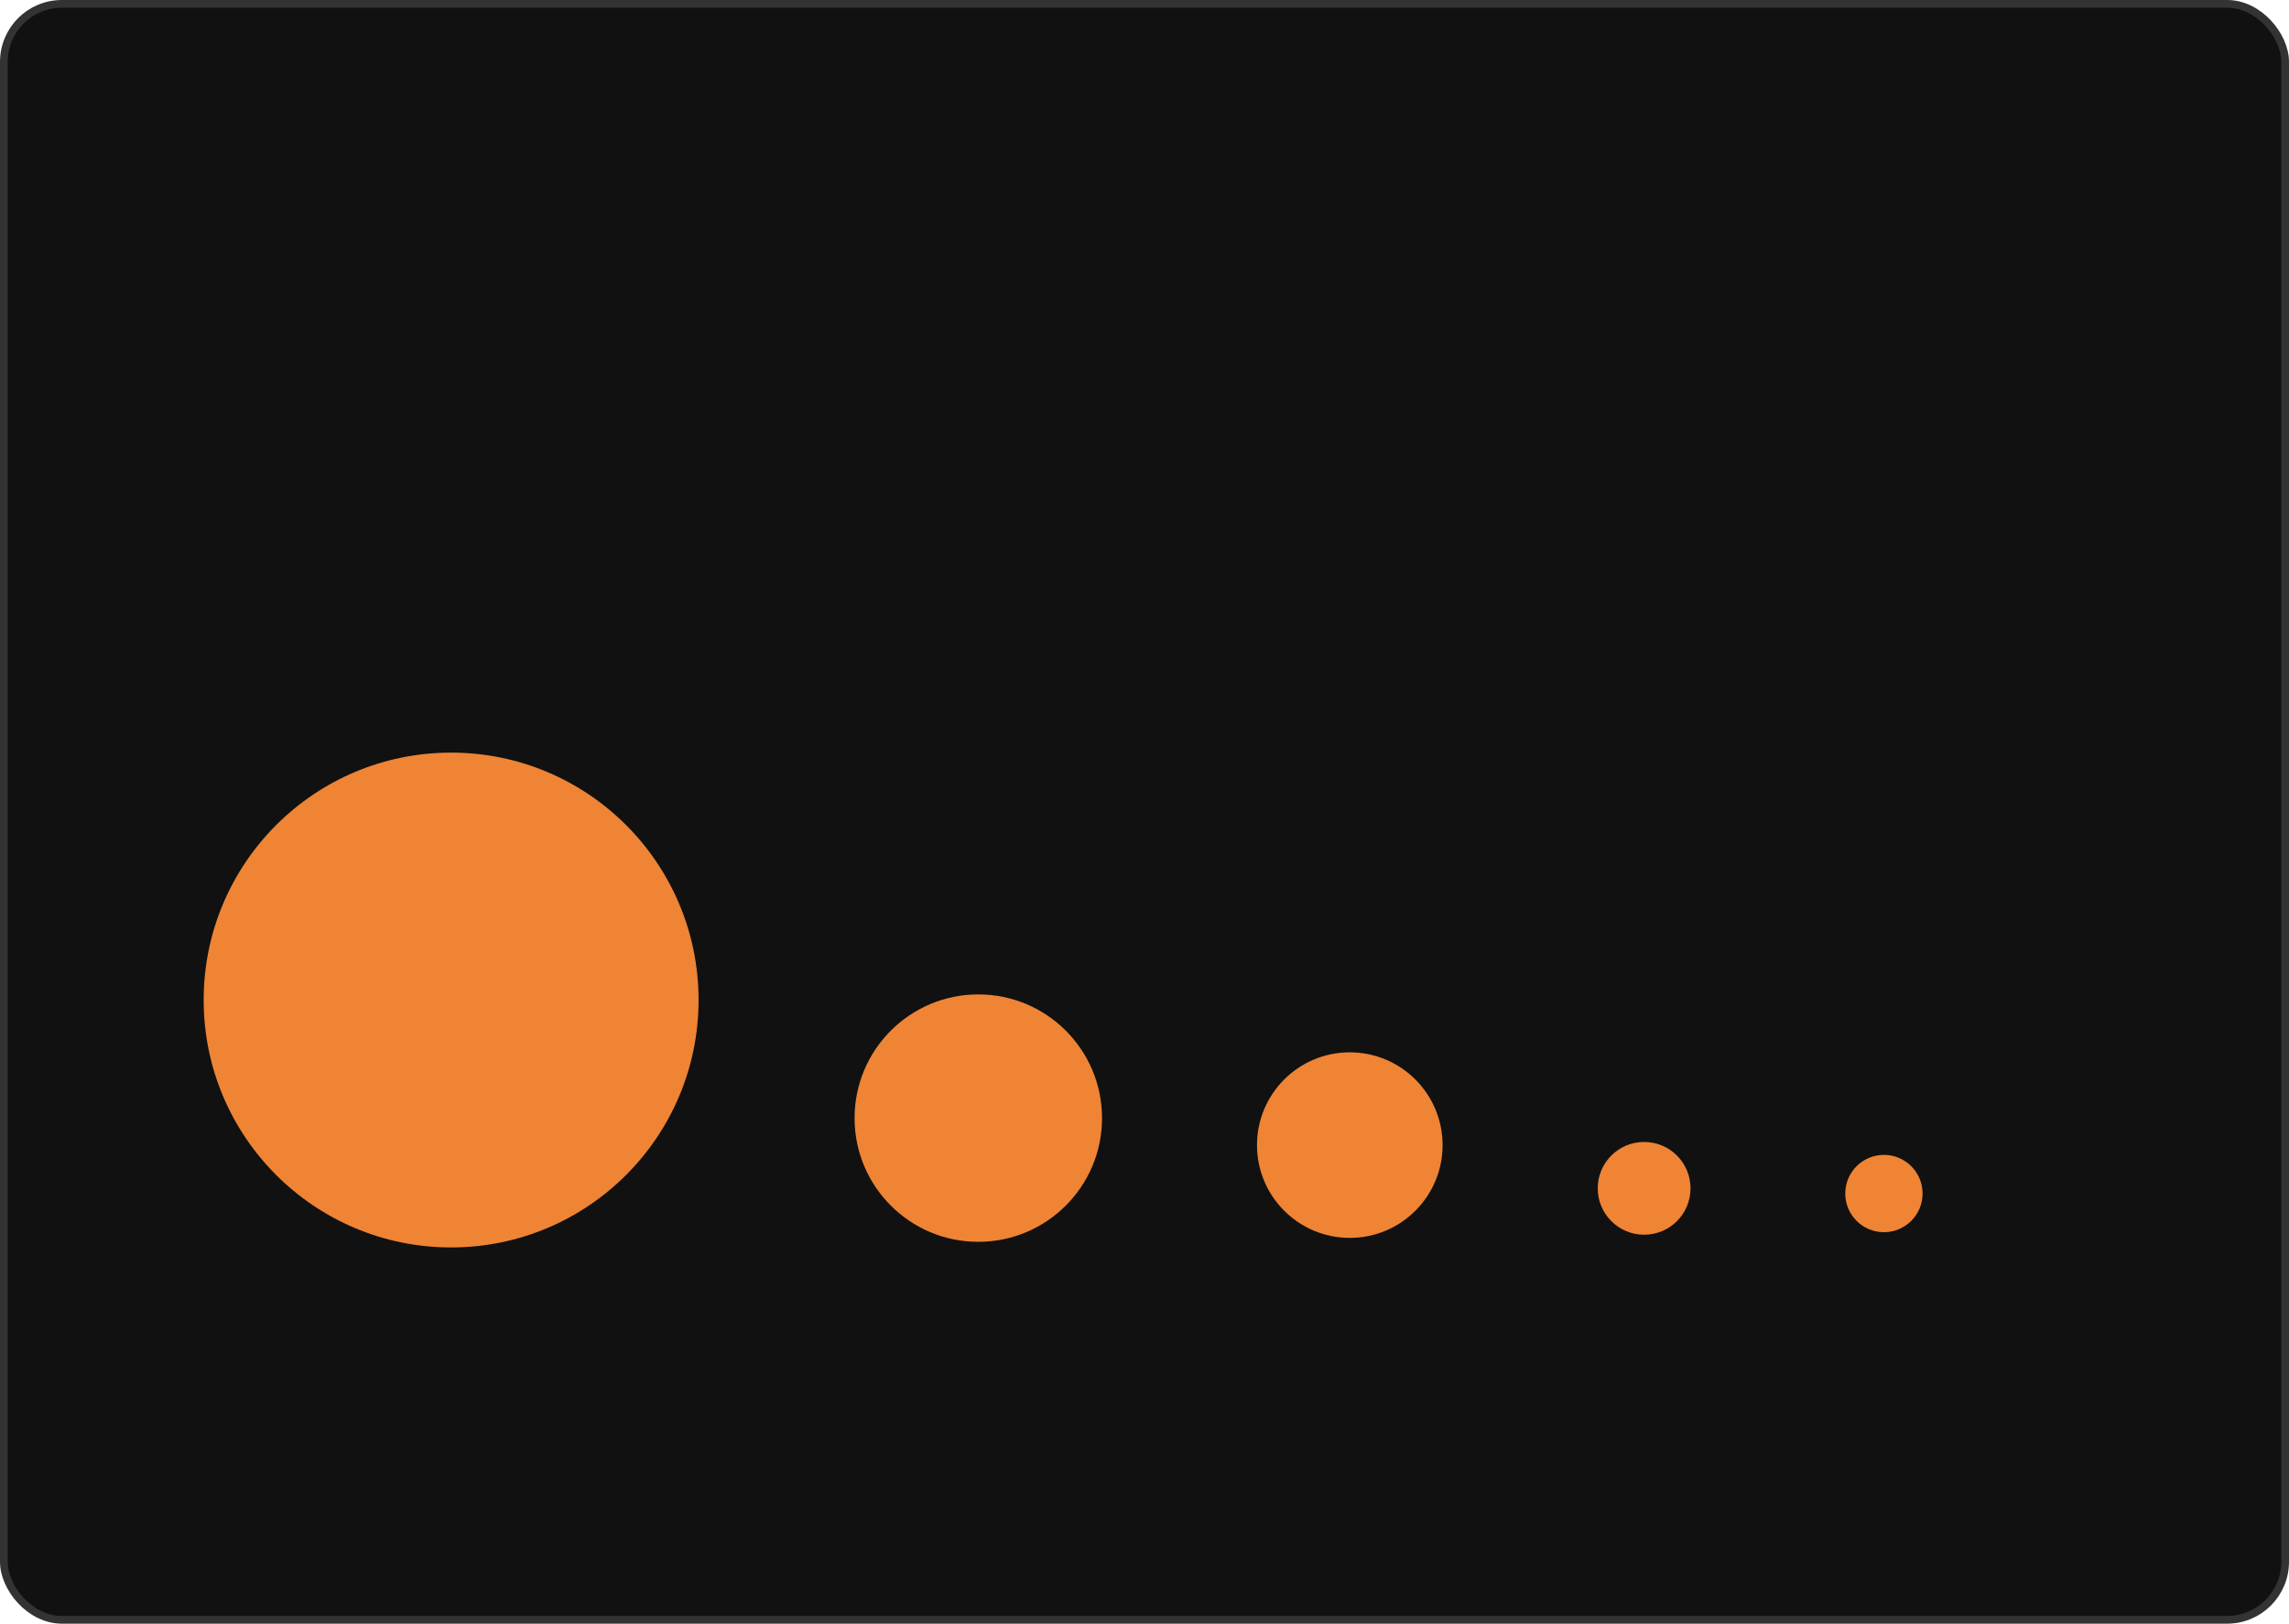 <svg width="296" height="210" viewBox="0 0 296 210" fill="none" xmlns="http://www.w3.org/2000/svg">
<rect x="0.5" y="0.5" width="295" height="209" rx="7.5" fill="#111111"/>
<circle cx="58.336" cy="129.34" r="32" transform="rotate(-90 58.336 129.34)" fill="#EF8435"/>
<circle cx="126.508" cy="144.613" r="16" transform="rotate(-90 126.508 144.613)" fill="#EF8435"/>
<circle cx="174.547" cy="148.104" r="12" transform="rotate(-90 174.547 148.104)" fill="#EF8435"/>
<circle cx="212.609" cy="153.695" r="6" transform="rotate(-90 212.609 153.695)" fill="#EF8435"/>
<circle cx="243.617" cy="154.367" r="5" transform="rotate(-90 243.617 154.367)" fill="#EF8435"/>
<rect x="0.5" y="0.5" width="295" height="209" rx="7.5" stroke="#333333"/>
</svg>

